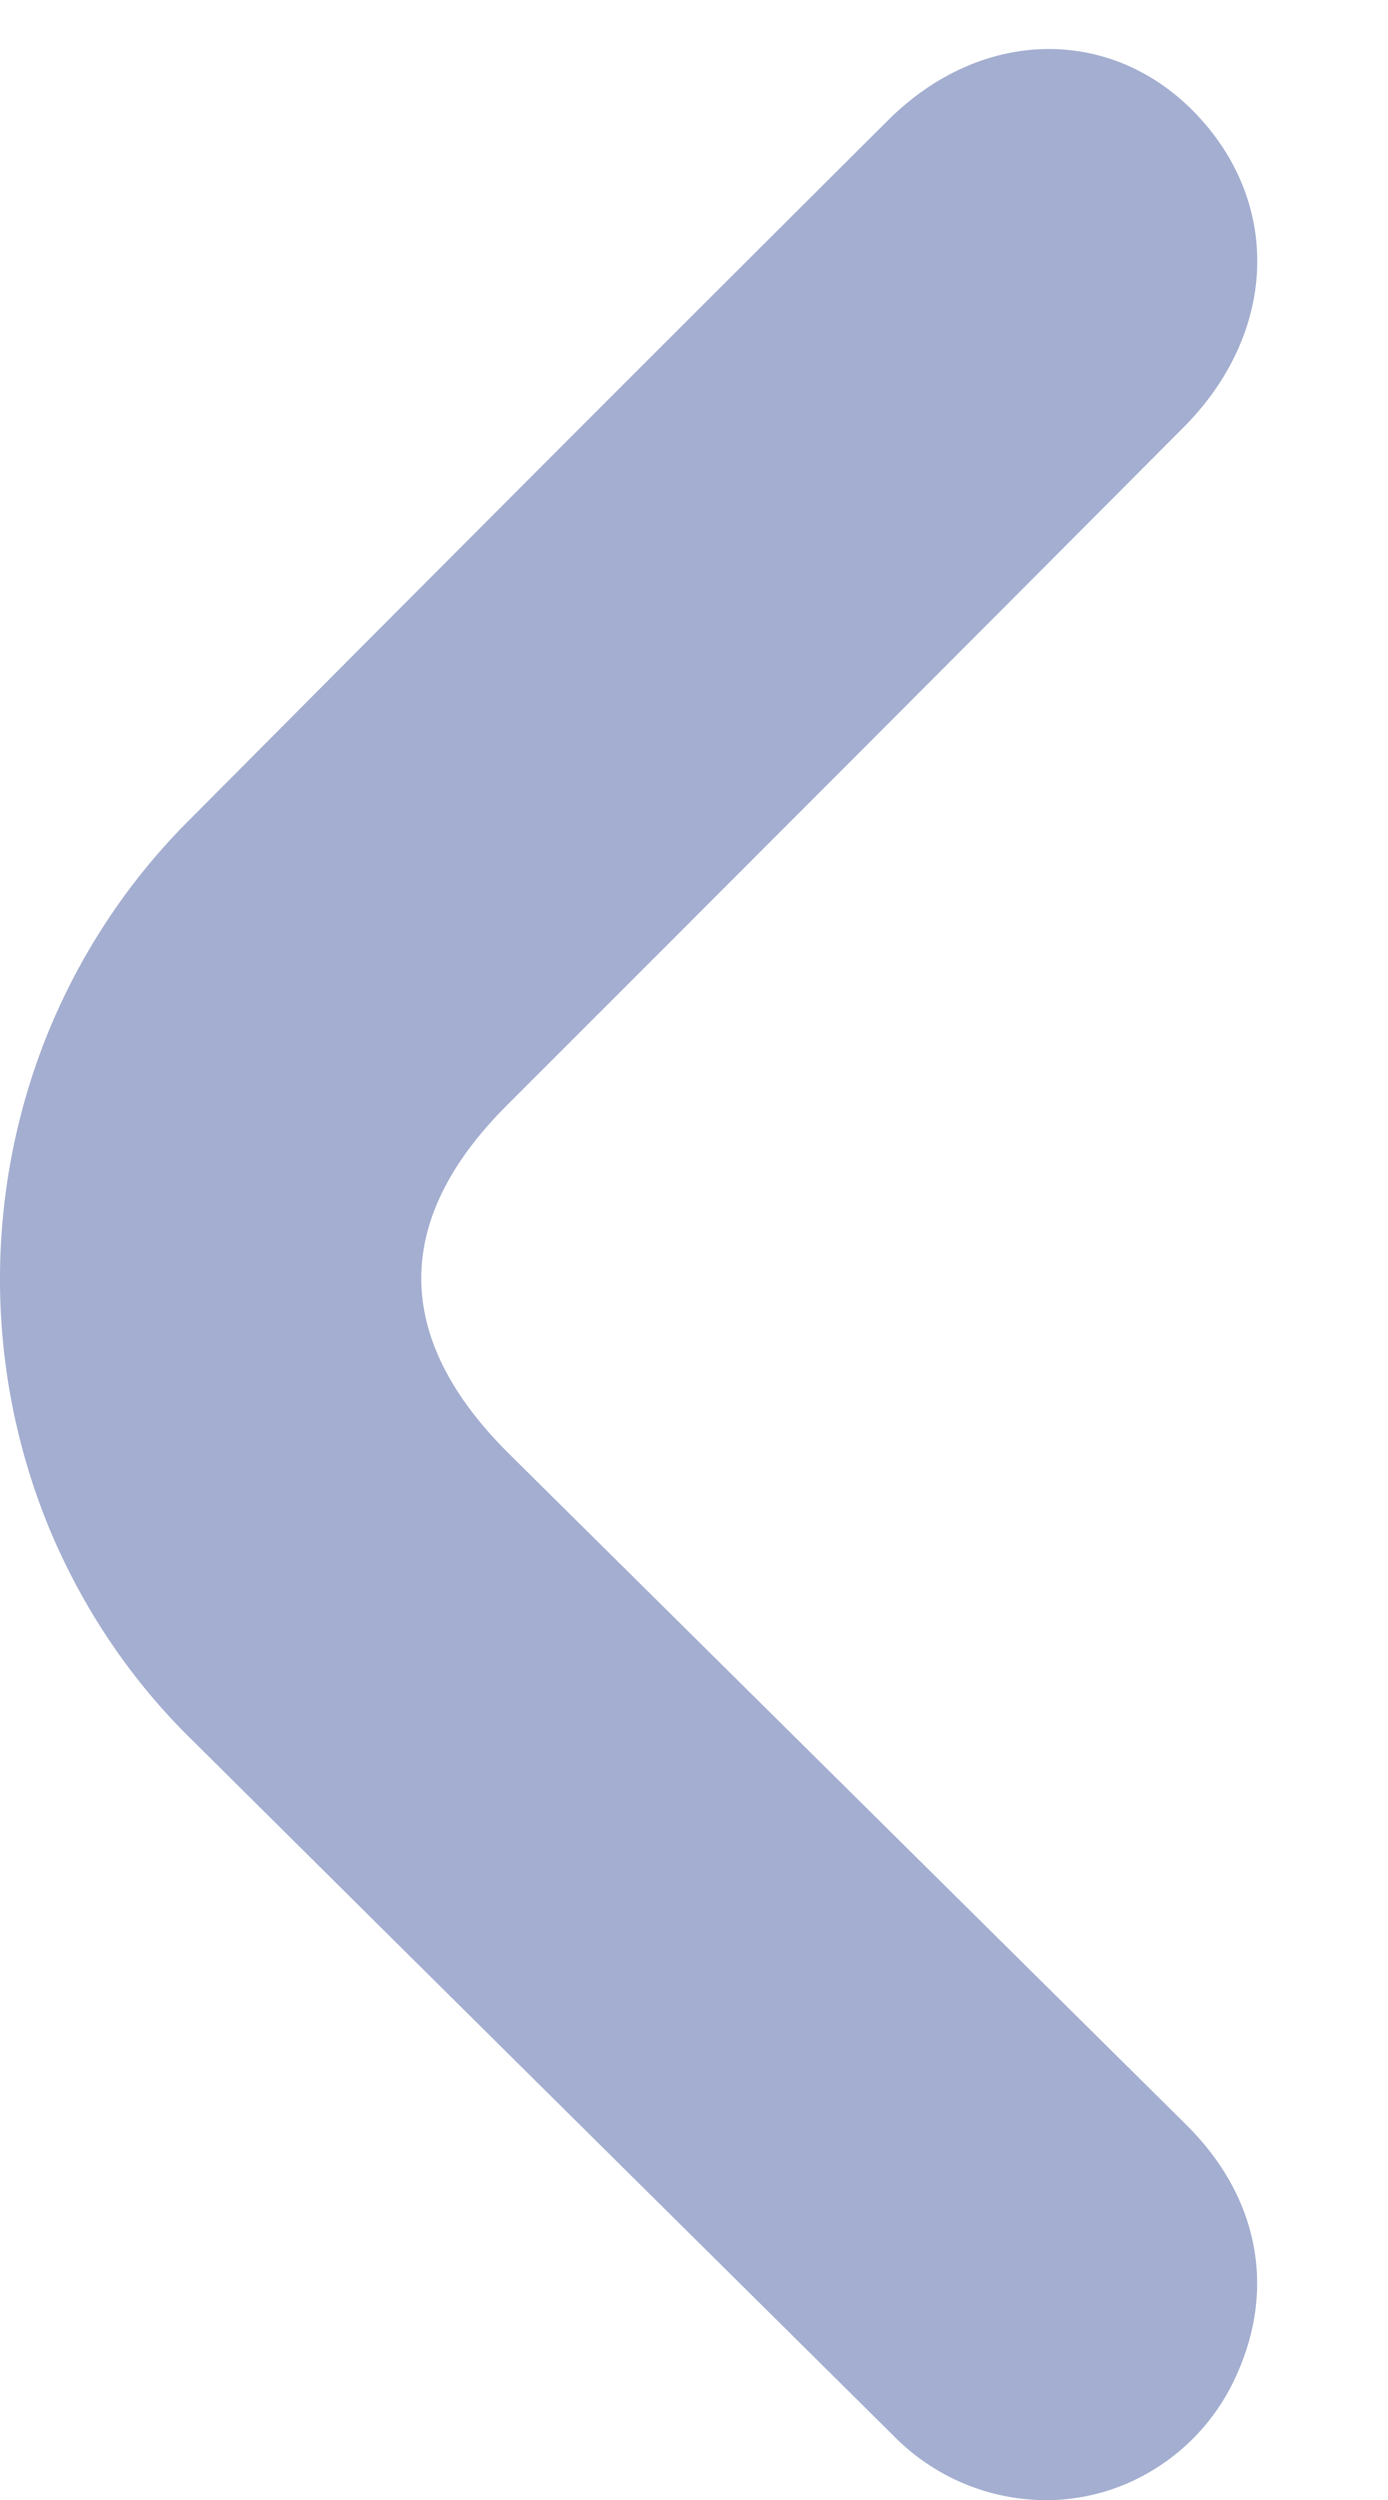 <svg width="5" height="9" viewBox="0 0 5 9" fill="none" xmlns="http://www.w3.org/2000/svg">
<g id="Isolation_Mode" clip-path="url(#clip0_31_8245)">
<path id="Vector" d="M-0 4.589C0.002 4.282 0.064 3.978 0.182 3.696C0.301 3.413 0.474 3.157 0.69 2.944C1.524 2.105 2.359 1.269 3.197 0.435C3.536 0.095 4.01 0.092 4.314 0.416C4.619 0.741 4.597 1.203 4.264 1.538C3.451 2.354 2.638 3.168 1.825 3.98C1.412 4.393 1.415 4.819 1.834 5.234C2.647 6.039 3.46 6.844 4.273 7.649C4.534 7.907 4.596 8.237 4.455 8.549C4.392 8.691 4.288 8.81 4.157 8.89C4.026 8.971 3.874 9.009 3.721 8.999C3.529 8.987 3.348 8.903 3.213 8.763C2.373 7.931 1.533 7.099 0.694 6.266C0.472 6.05 0.297 5.789 0.177 5.501C0.058 5.212 -0.002 4.902 -0 4.589Z" fill="#A3AED0"/>
</g>
<defs>
<clipPath id="clip0_31_8245">
<rect width="5" height="9" fill="white" transform="translate(5 9) rotate(-180)"/>
</clipPath>
</defs>
</svg>
